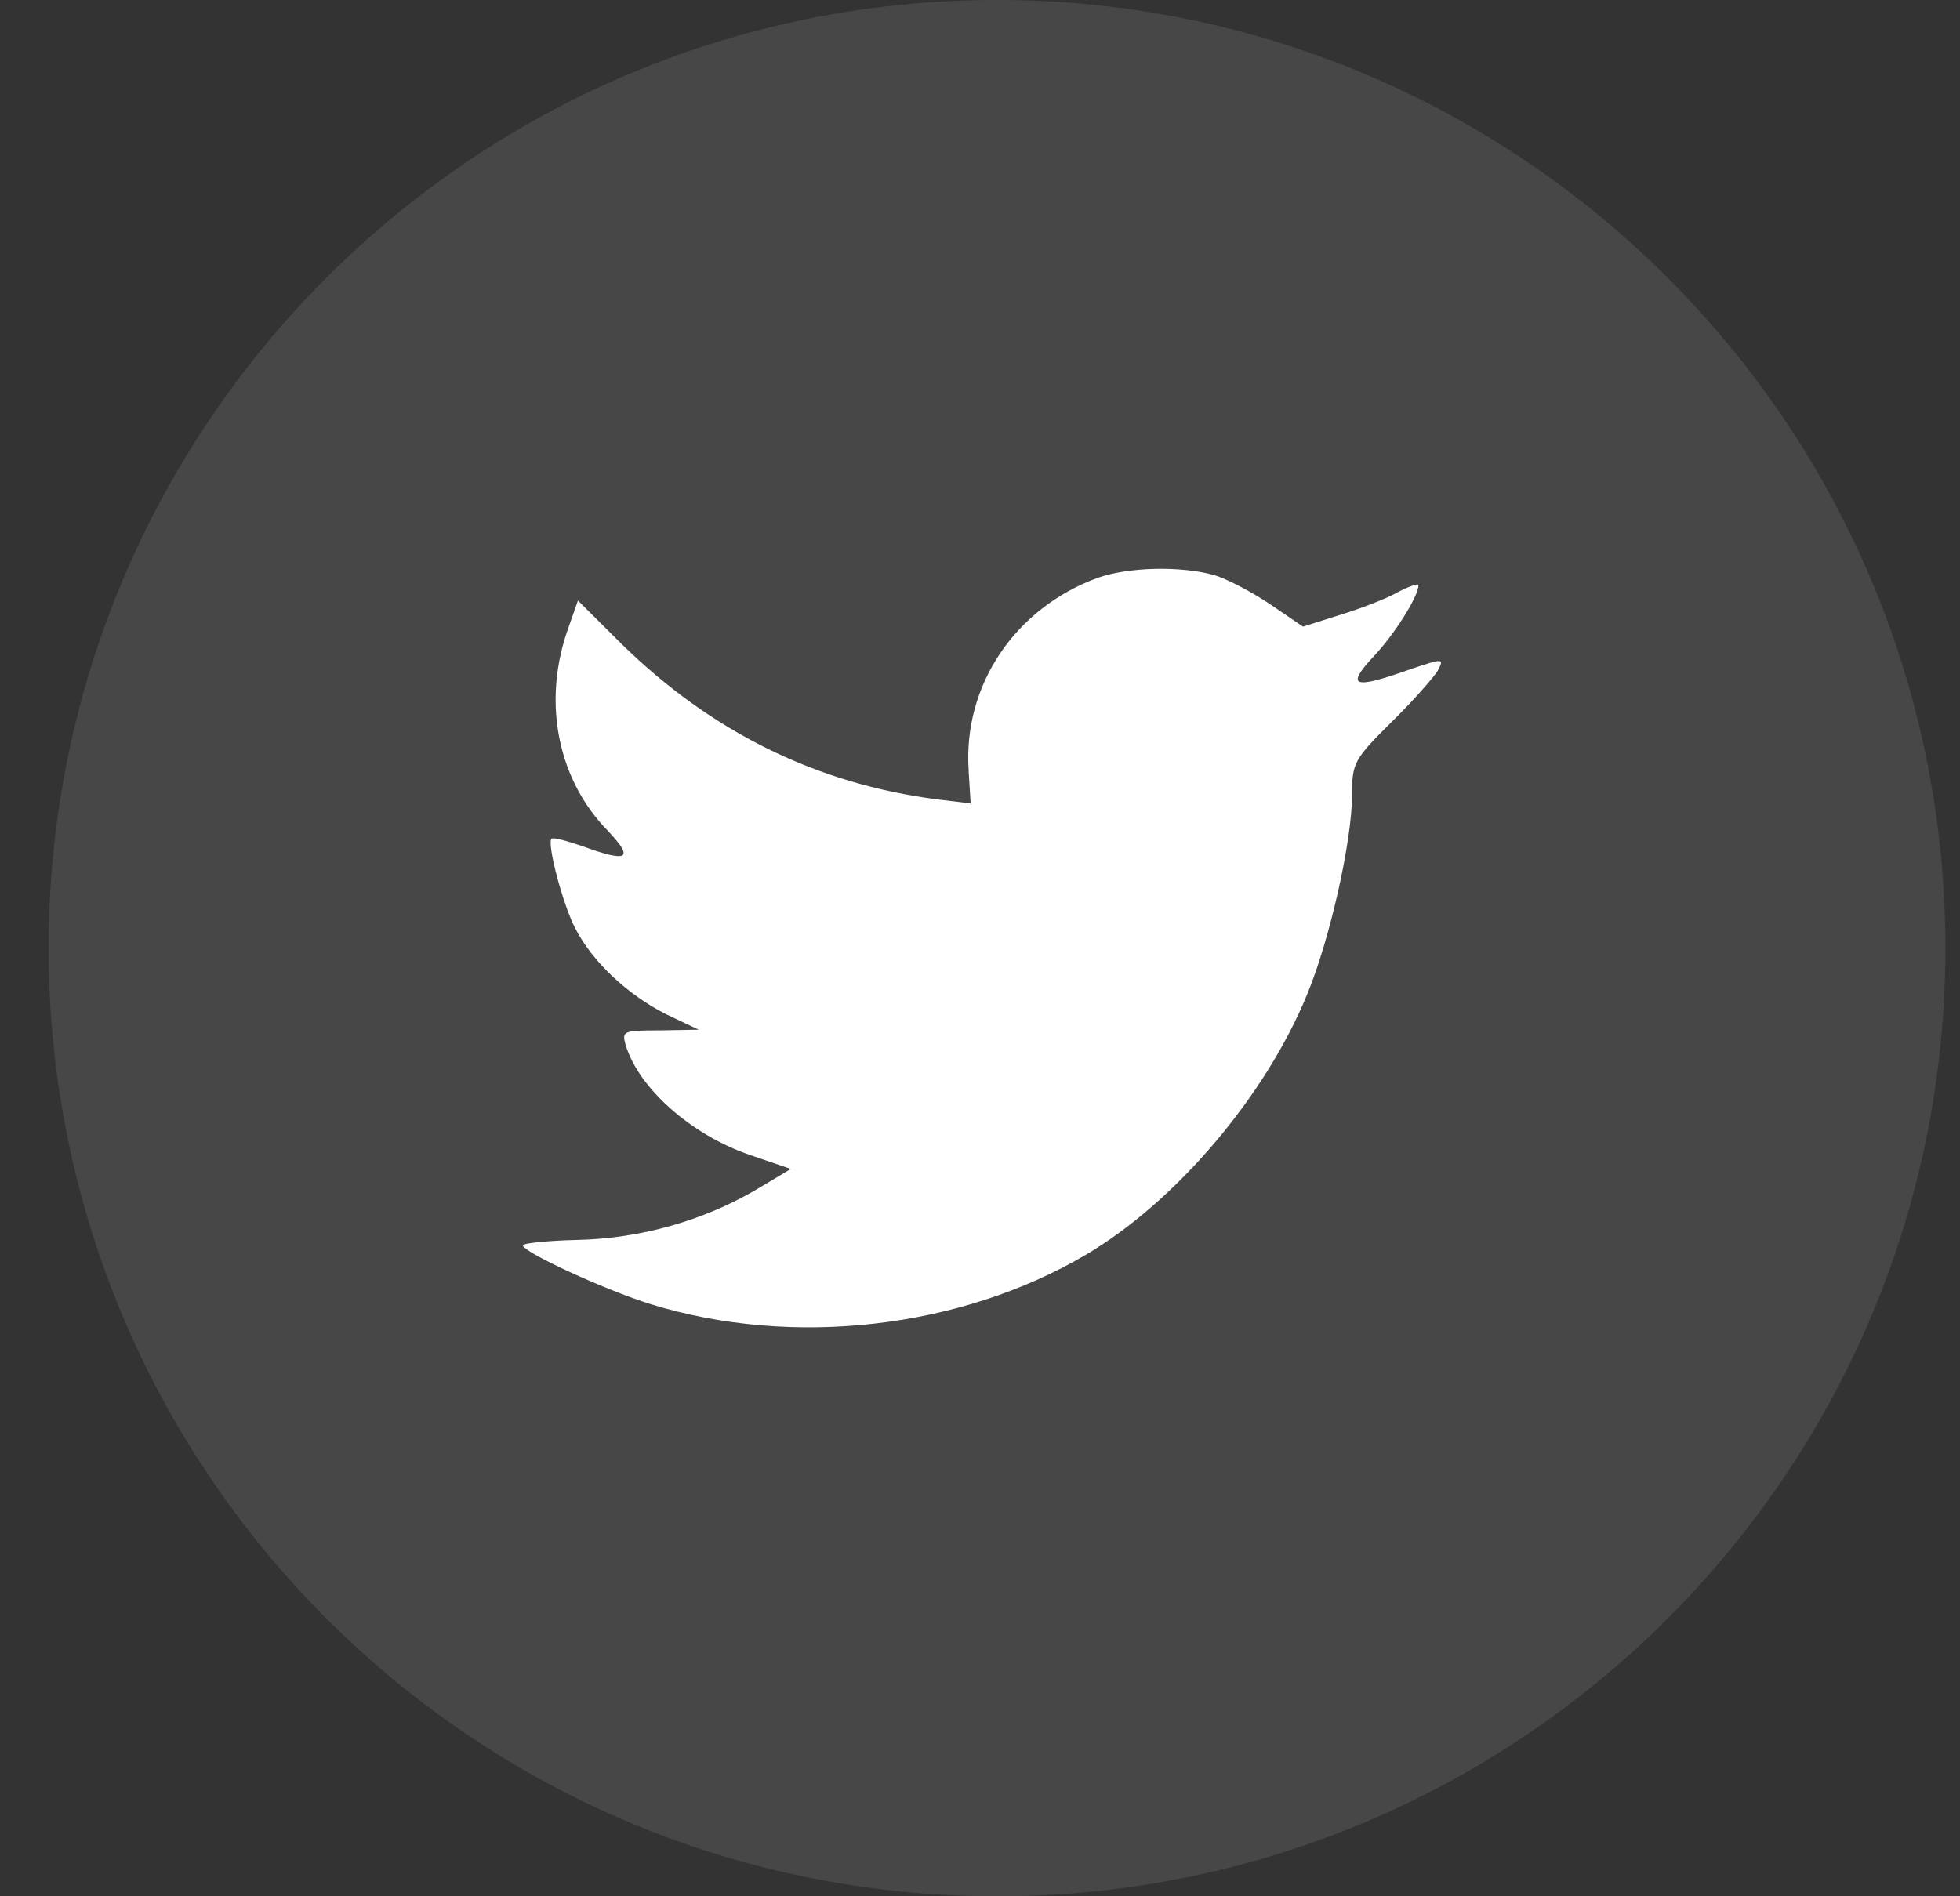 <svg width="31" height="30" viewBox="0 0 31 30" fill="none" xmlns="http://www.w3.org/2000/svg"><rect x="0" y="0" width="31" height="30" fill="#333333" stroke="none"/><path opacity=".1" fill-rule="evenodd" clip-rule="evenodd" d="M.769 15c0-8.284 6.716-15 15-15 8.284 0 15 6.716 15 15 0 8.284-6.716 15-15 15C7.485 30 .769 23.284.769 15z" fill="#fff"/><path fill-rule="evenodd" clip-rule="evenodd" d="M15.32 12.192l.032.519-.525-.064c-1.91-.244-3.578-1.07-4.994-2.457l-.692-.689-.178.508c-.378 1.133-.136 2.33.651 3.135.42.445.325.508-.399.244-.252-.085-.472-.148-.493-.117-.073.074.178 1.038.378 1.419.273.53.829 1.049 1.437 1.356l.514.244-.609.011c-.588 0-.609.011-.546.233.21.689 1.039 1.419 1.962 1.737l.65.222-.567.339c-.839.487-1.826.763-2.812.784-.472.011-.86.053-.86.085 0 .106 1.28.699 2.025.932 2.235.689 4.889.392 6.883-.784 1.417-.837 2.833-2.5 3.494-4.11.357-.858.714-2.426.714-3.178 0-.487.032-.551.619-1.133.346-.339.671-.71.735-.816.105-.201.094-.201-.441-.021-.892.318-1.018.275-.577-.201.325-.339.714-.953.714-1.133 0-.032-.157.021-.336.117-.189.106-.609.265-.923.36l-.567.18-.514-.35c-.283-.191-.682-.403-.892-.466-.535-.148-1.353-.127-1.836.042-1.312.477-2.14 1.705-2.046 3.051z" fill="#fff"/></svg>